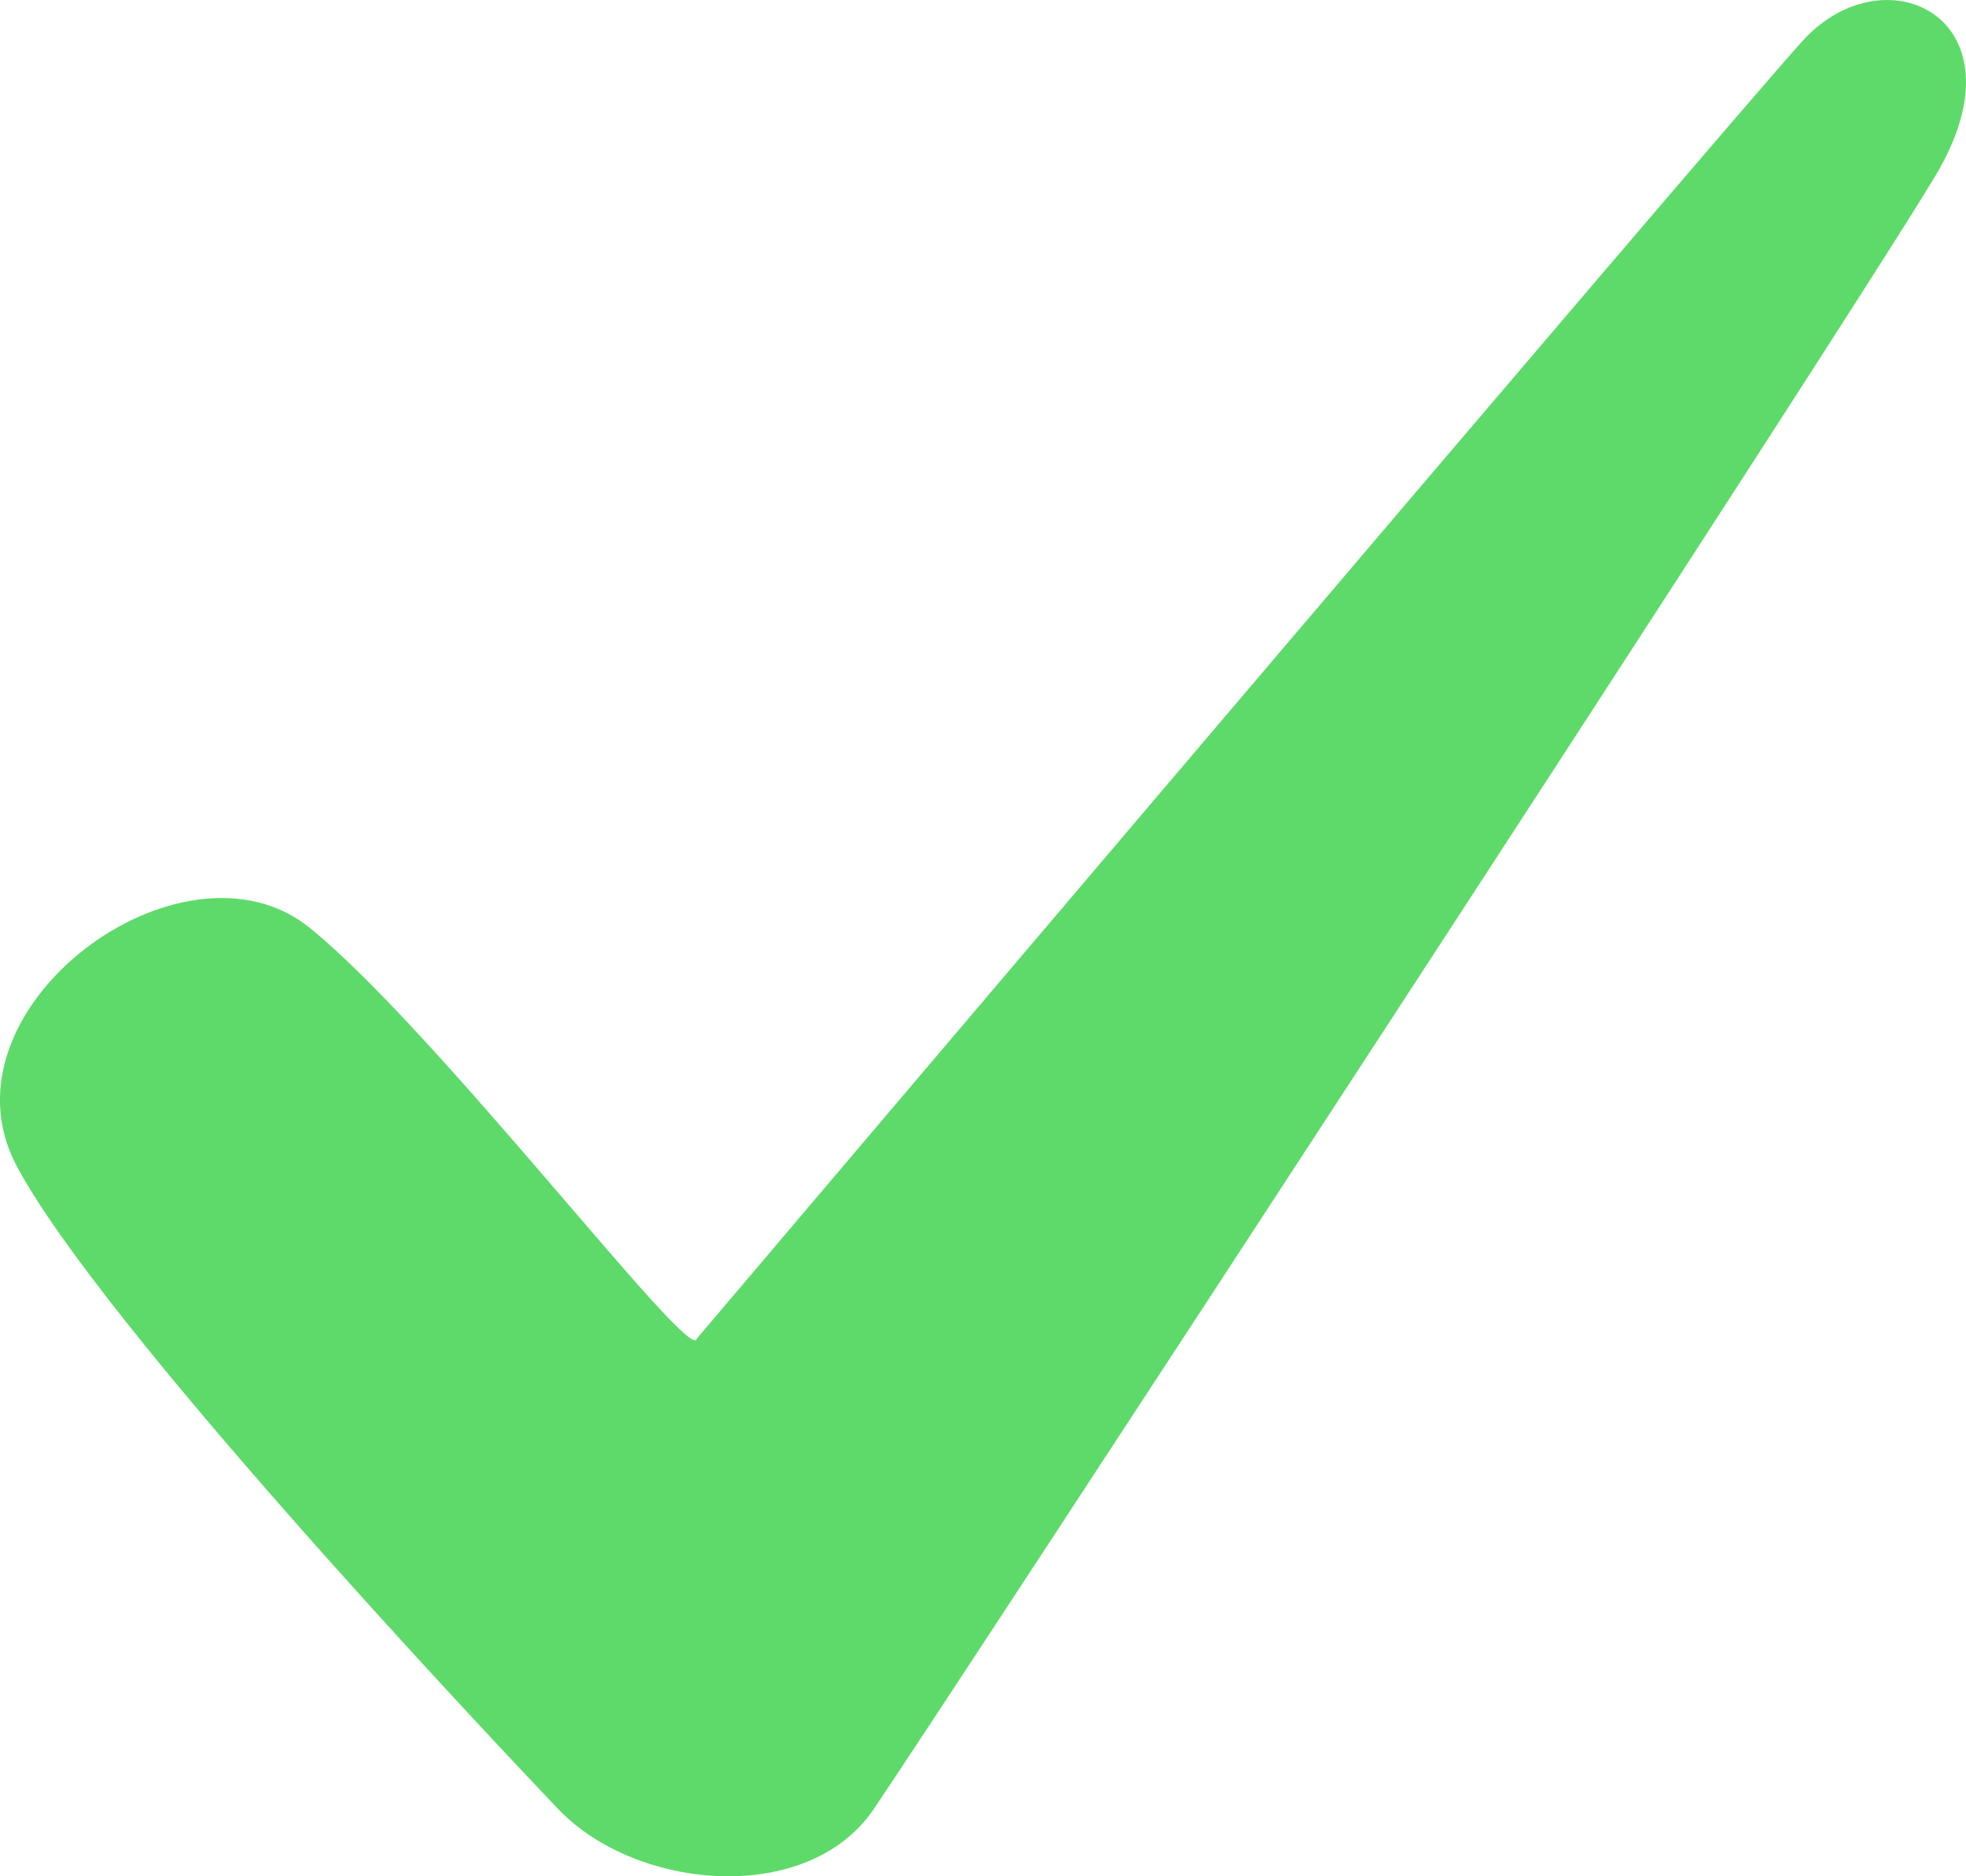 <svg width="22" height="21" viewBox="0 0 22 21" fill="none" xmlns="http://www.w3.org/2000/svg">
<path d="M21.655 1.972C20.604 3.727 10.518 19.16 9.776 20.25C9.033 21.339 7.115 21.157 6.249 20.25C5.383 19.342 1.114 14.803 0.185 13.047C-0.743 11.292 2.042 9.234 3.465 10.384C4.888 11.534 7.734 15.281 7.796 14.984C7.796 14.984 19.238 1.488 20.17 0.459C21.103 -0.57 22.707 0.217 21.655 1.972Z" fill="#5EDA6A"/>
</svg>
